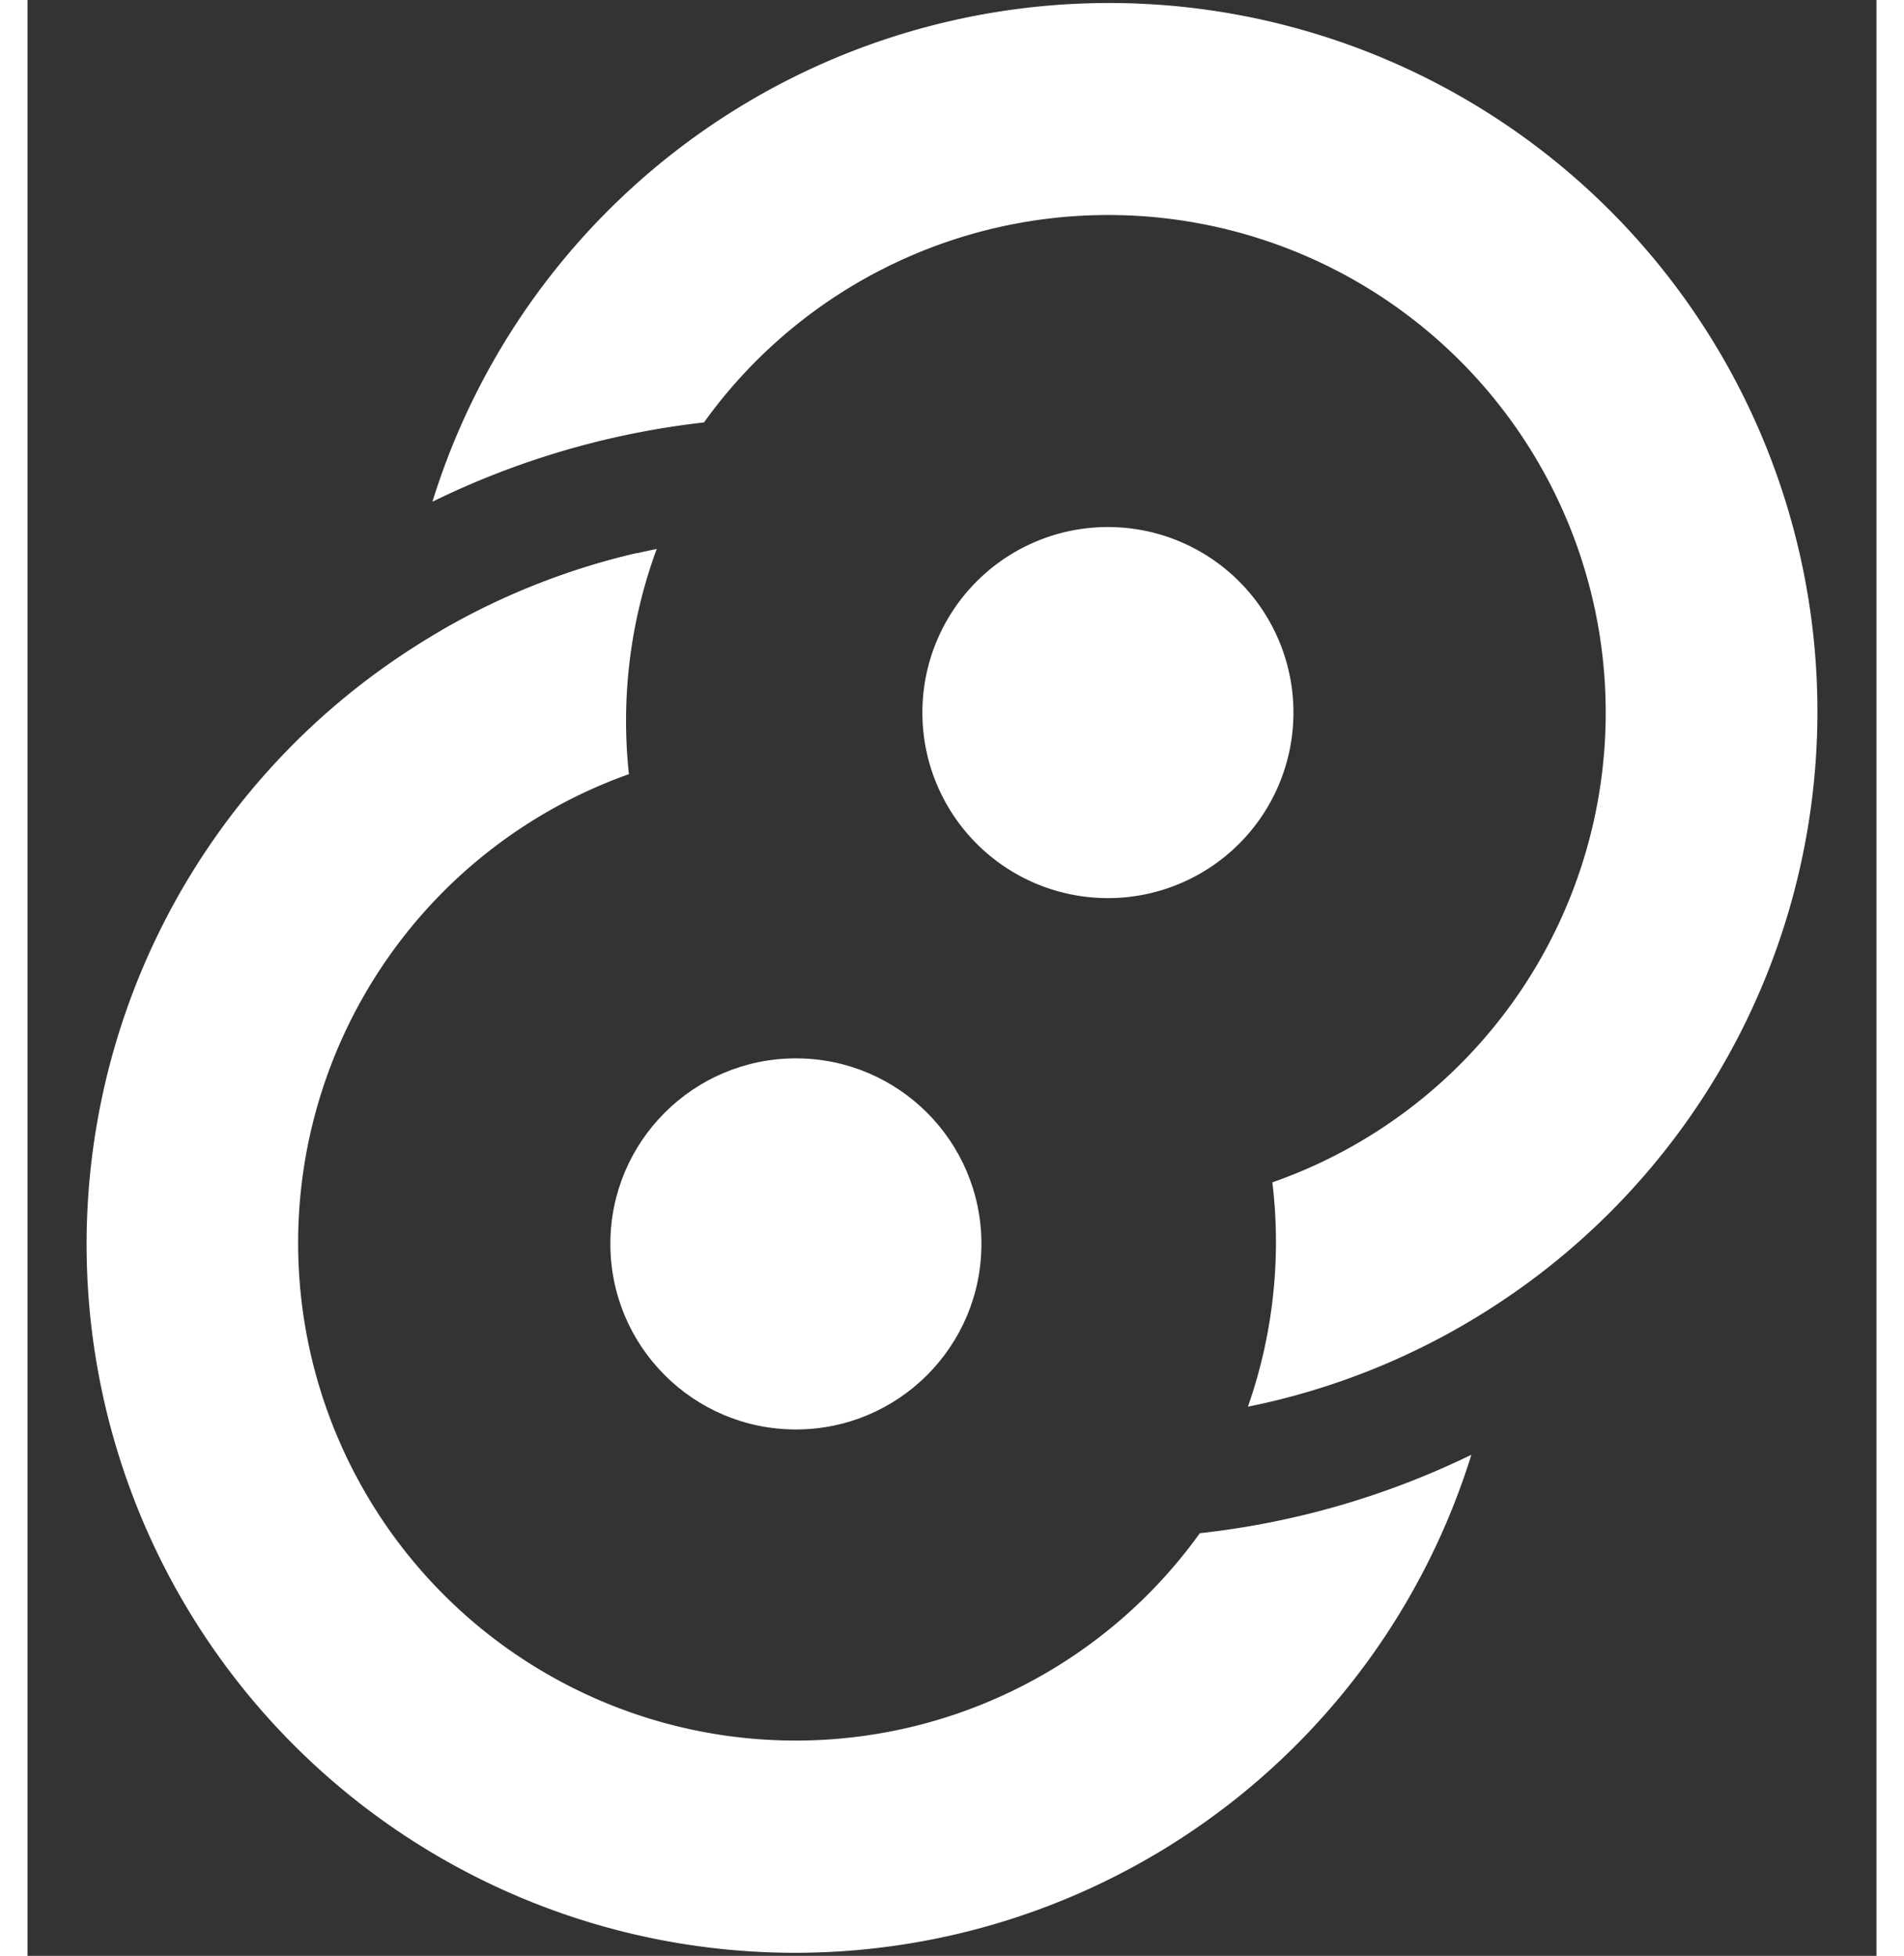 <svg fill="none" height="2500" viewBox="-7.011 -.489 219.245 231.9" width="2434"
    xmlns="http://www.w3.org/2000/svg">
    <rect x="-7.011" y="-.489" width="219.245" height="231.9" fill="#333333" stroke="none"/>
    <path d="m143.1 84a22 22 0 1 1 -44 0 22 22 0 0 1 44 0z" fill="#ffffff" />
    <circle cx="84.1" cy="147" fill="#ffffff" r="22" transform="matrix(-1 0 0 -1 168.2 294)" />
    <g clip-rule="evenodd" fill-rule="evenodd">
        <path
            d="m166.7 154.5a84 84 0 0 1 -29 11.8 59 59 0 0 0 2.9-26.6 59 59 0 1 0 -67.4-90.1 98 98 0 0 0 -32.2 9.4 84 84 0 1 1 125.7 95.5zm-124.7-80.2 20.6 2.5a59 59 0 0 1 2.6-11.7 84 84 0 0 0 -23.2 9.2z"
            fill="#ffffff" />
        <path
            d="m38.4 76.5a84 84 0 0 1 29.2-11.9 58.9 58.9 0 0 0 -3.3 26.7 59 59 0 1 0 67.7 90 98 98 0 0 0 32.2-9.3 84 84 0 1 1 -125.8-95.5zm124.7 80.2-.4.2z"
            fill="#ffffff" />
    </g>
</svg>